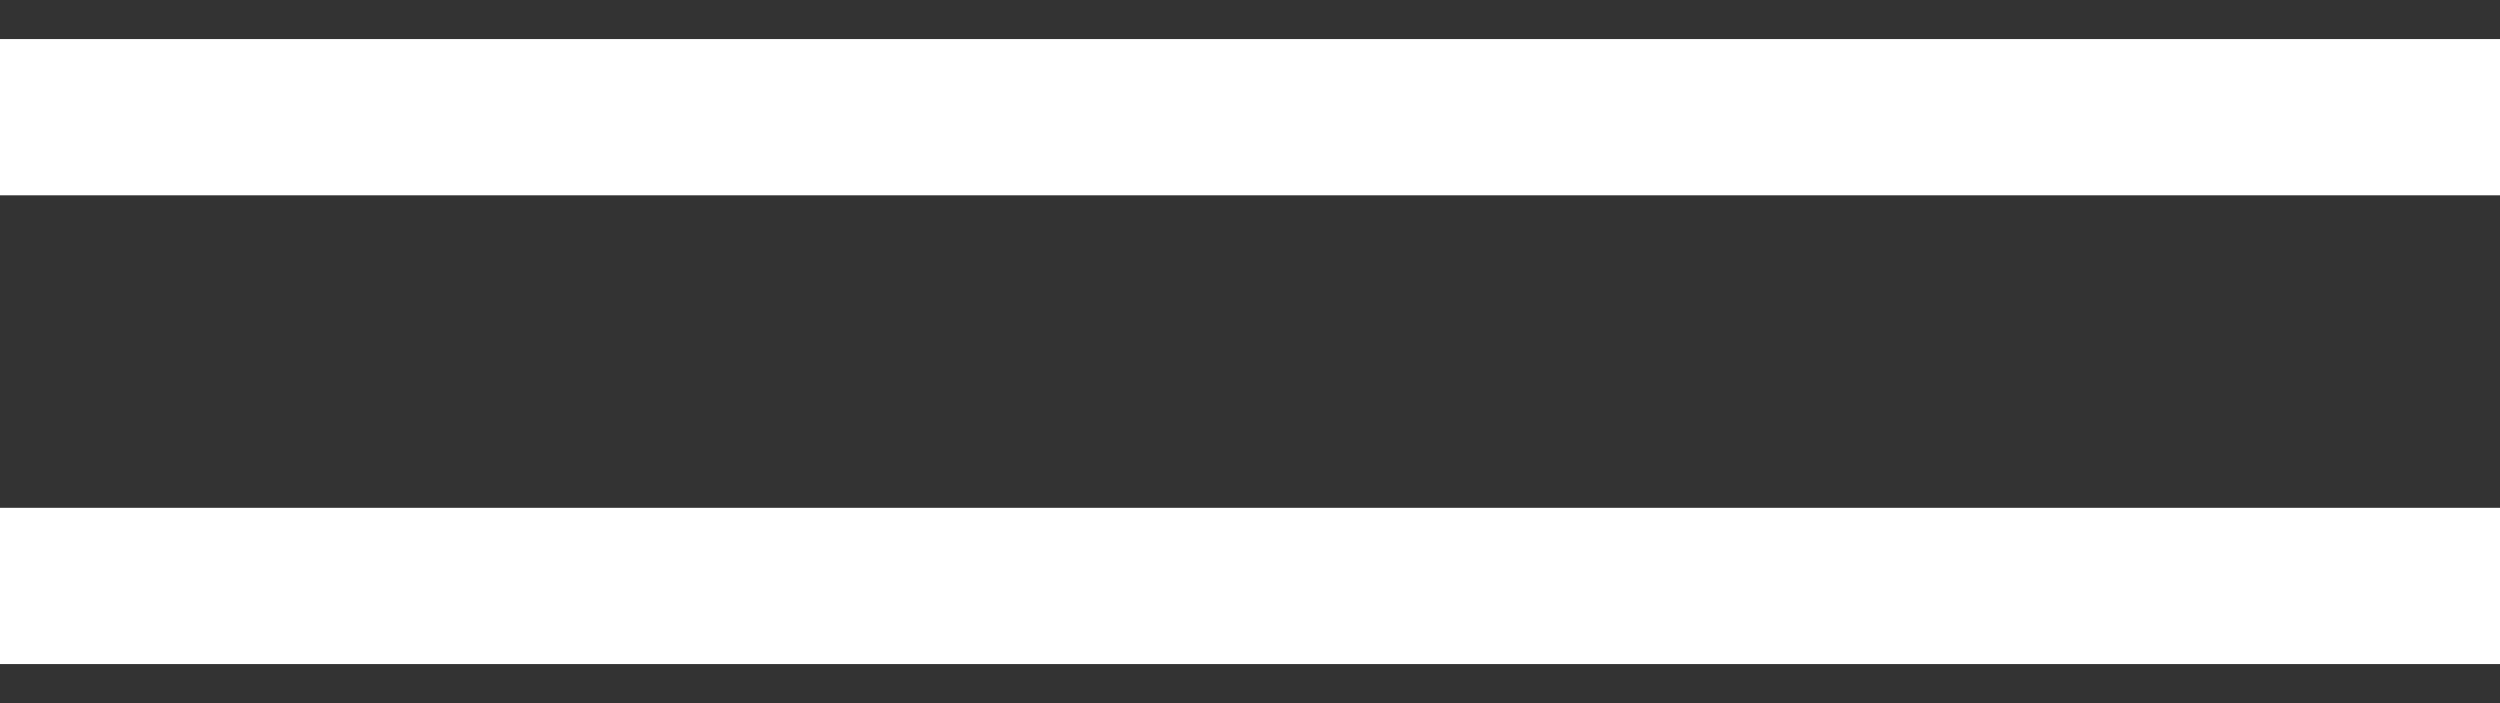 <svg width="32" height="9" viewBox="0 0 32 9" fill="none" xmlns="http://www.w3.org/2000/svg">
<rect x="0" y="0" width="32" height="9" fill="#333333" stroke="none"/>
<rect y="0.5" width="32" height="2" fill="white"/>
<rect y="6.5" width="32" height="2" fill="white"/>
</svg>
